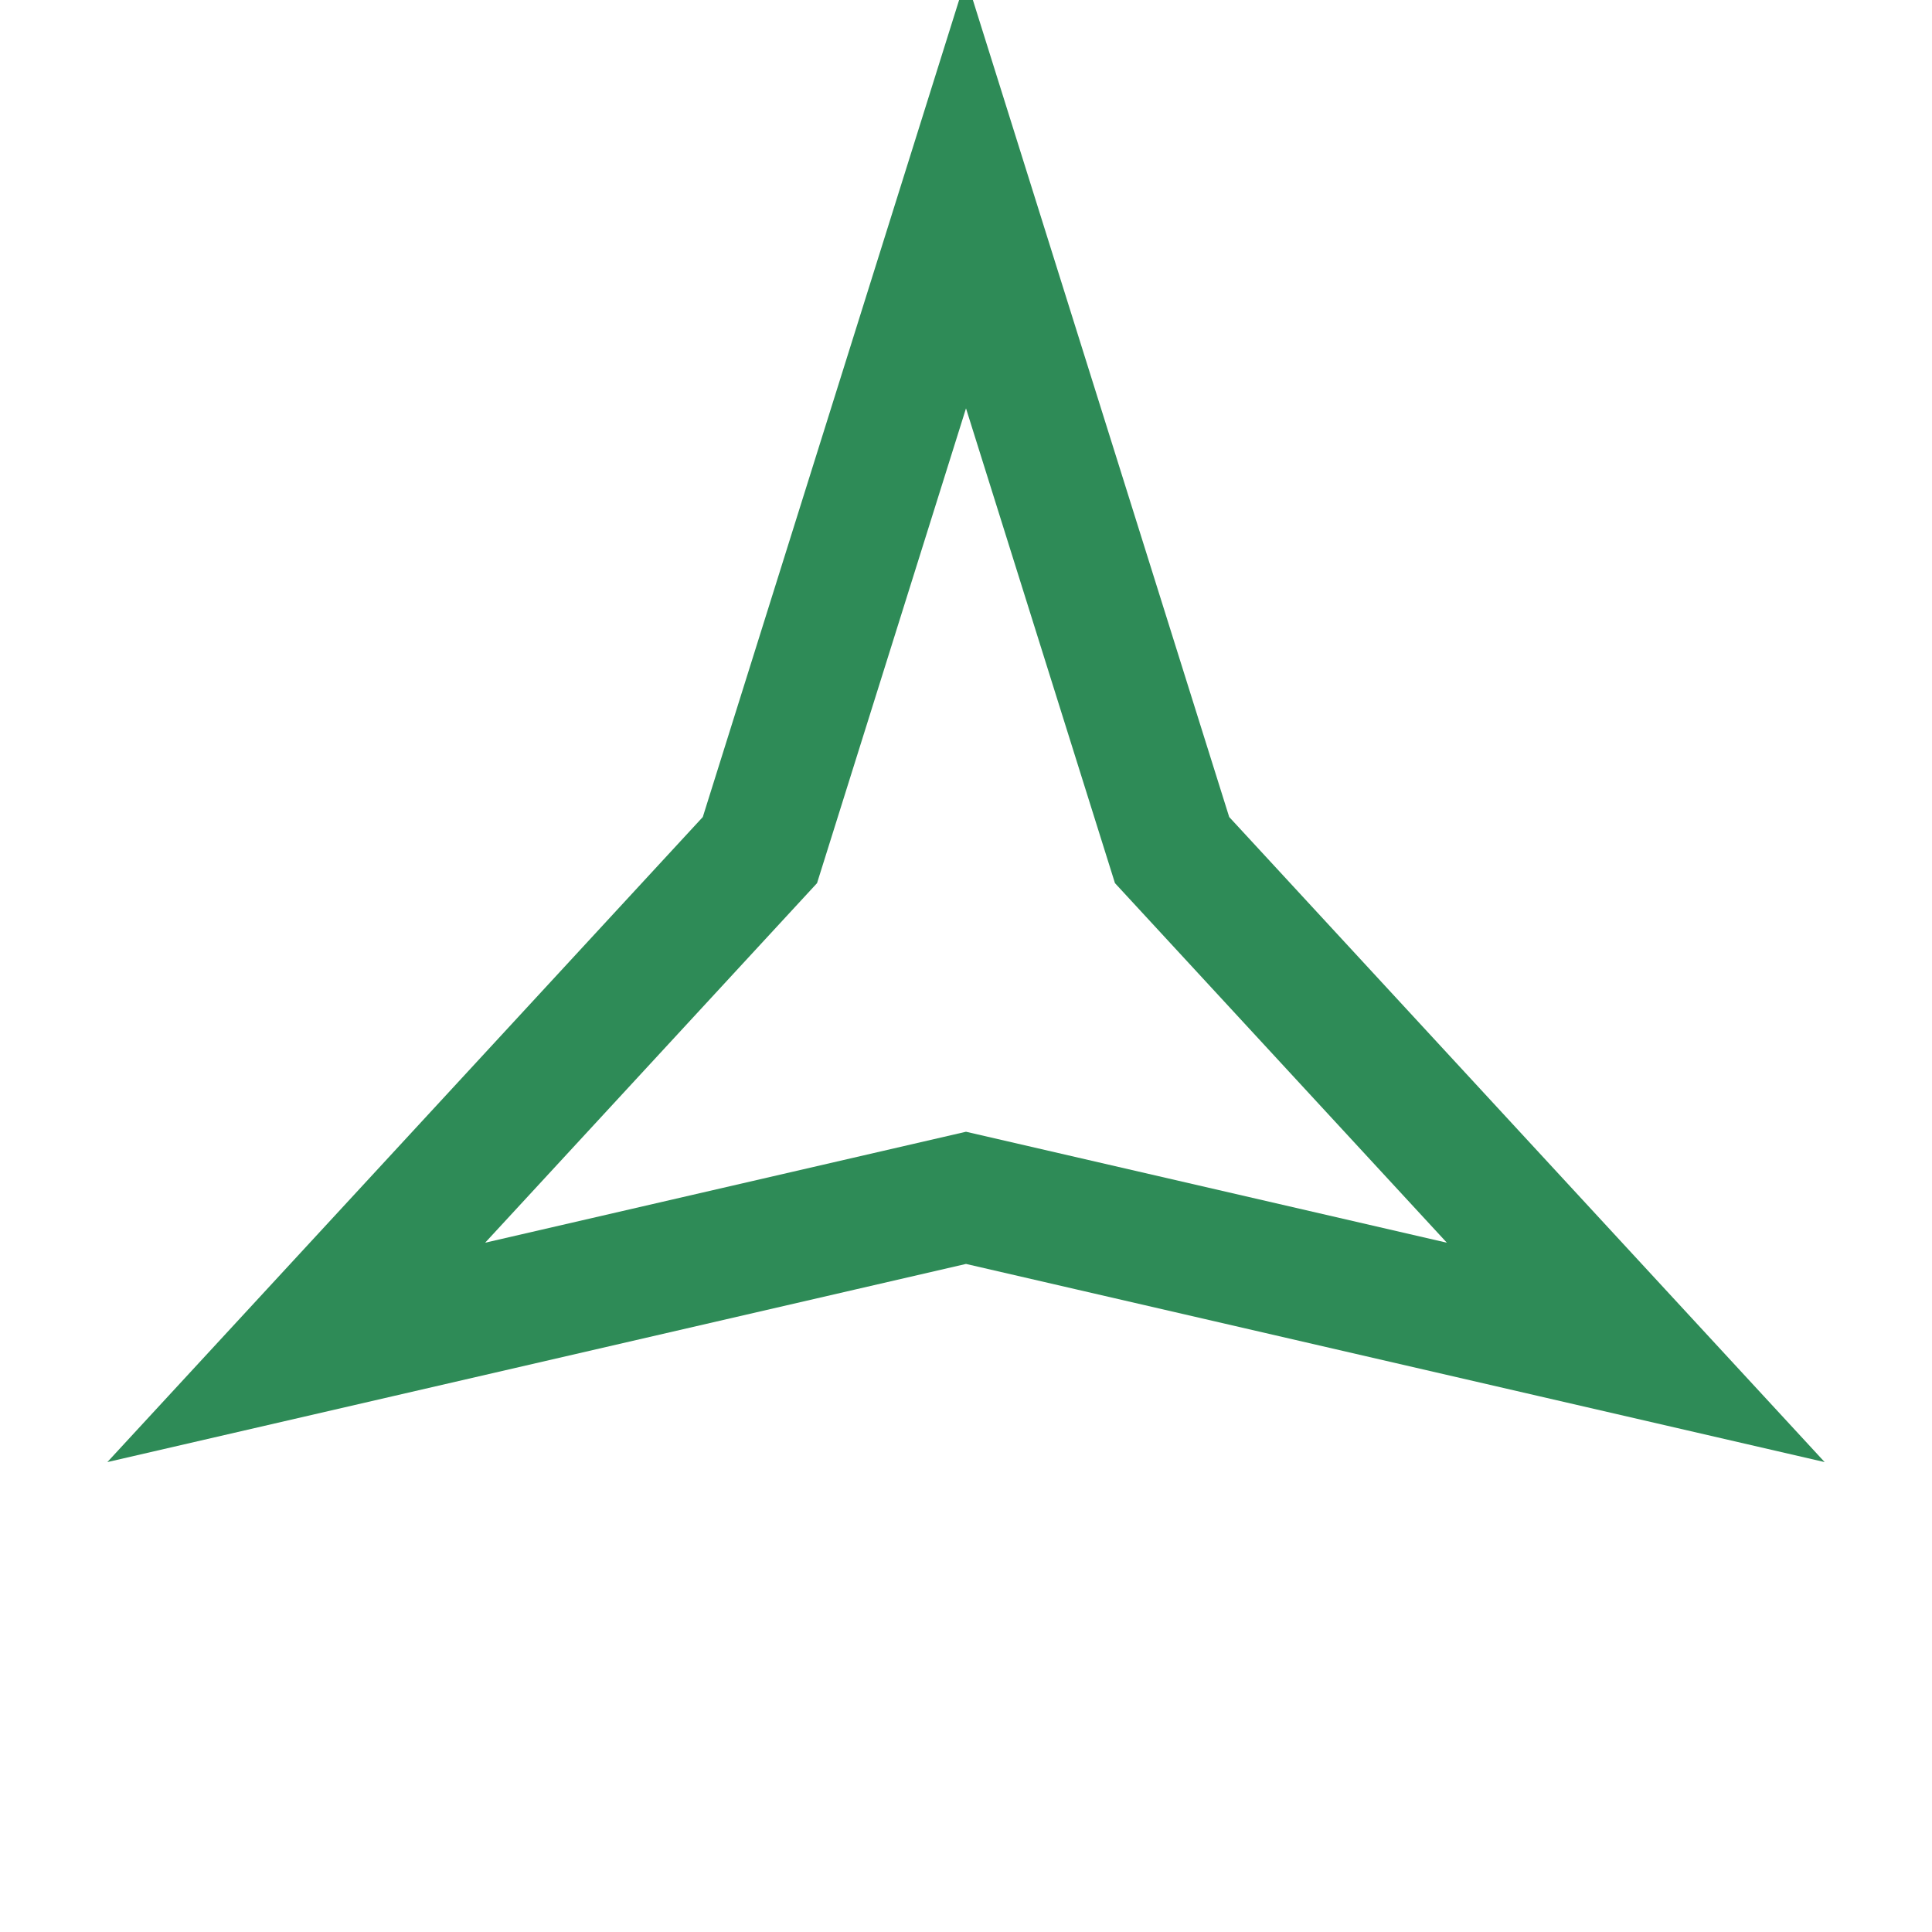 <?xml version='1.0' encoding='us-ascii'?>
<svg xmlns="http://www.w3.org/2000/svg" height="350" version="1.1" viewBox="-15 -15 150 150" width="350">
    <polygon fill="none" points="60 0 76 51 112 90 60 78 8 90 44 51" stroke="#2e8b57" stroke-width="10" />
</svg>